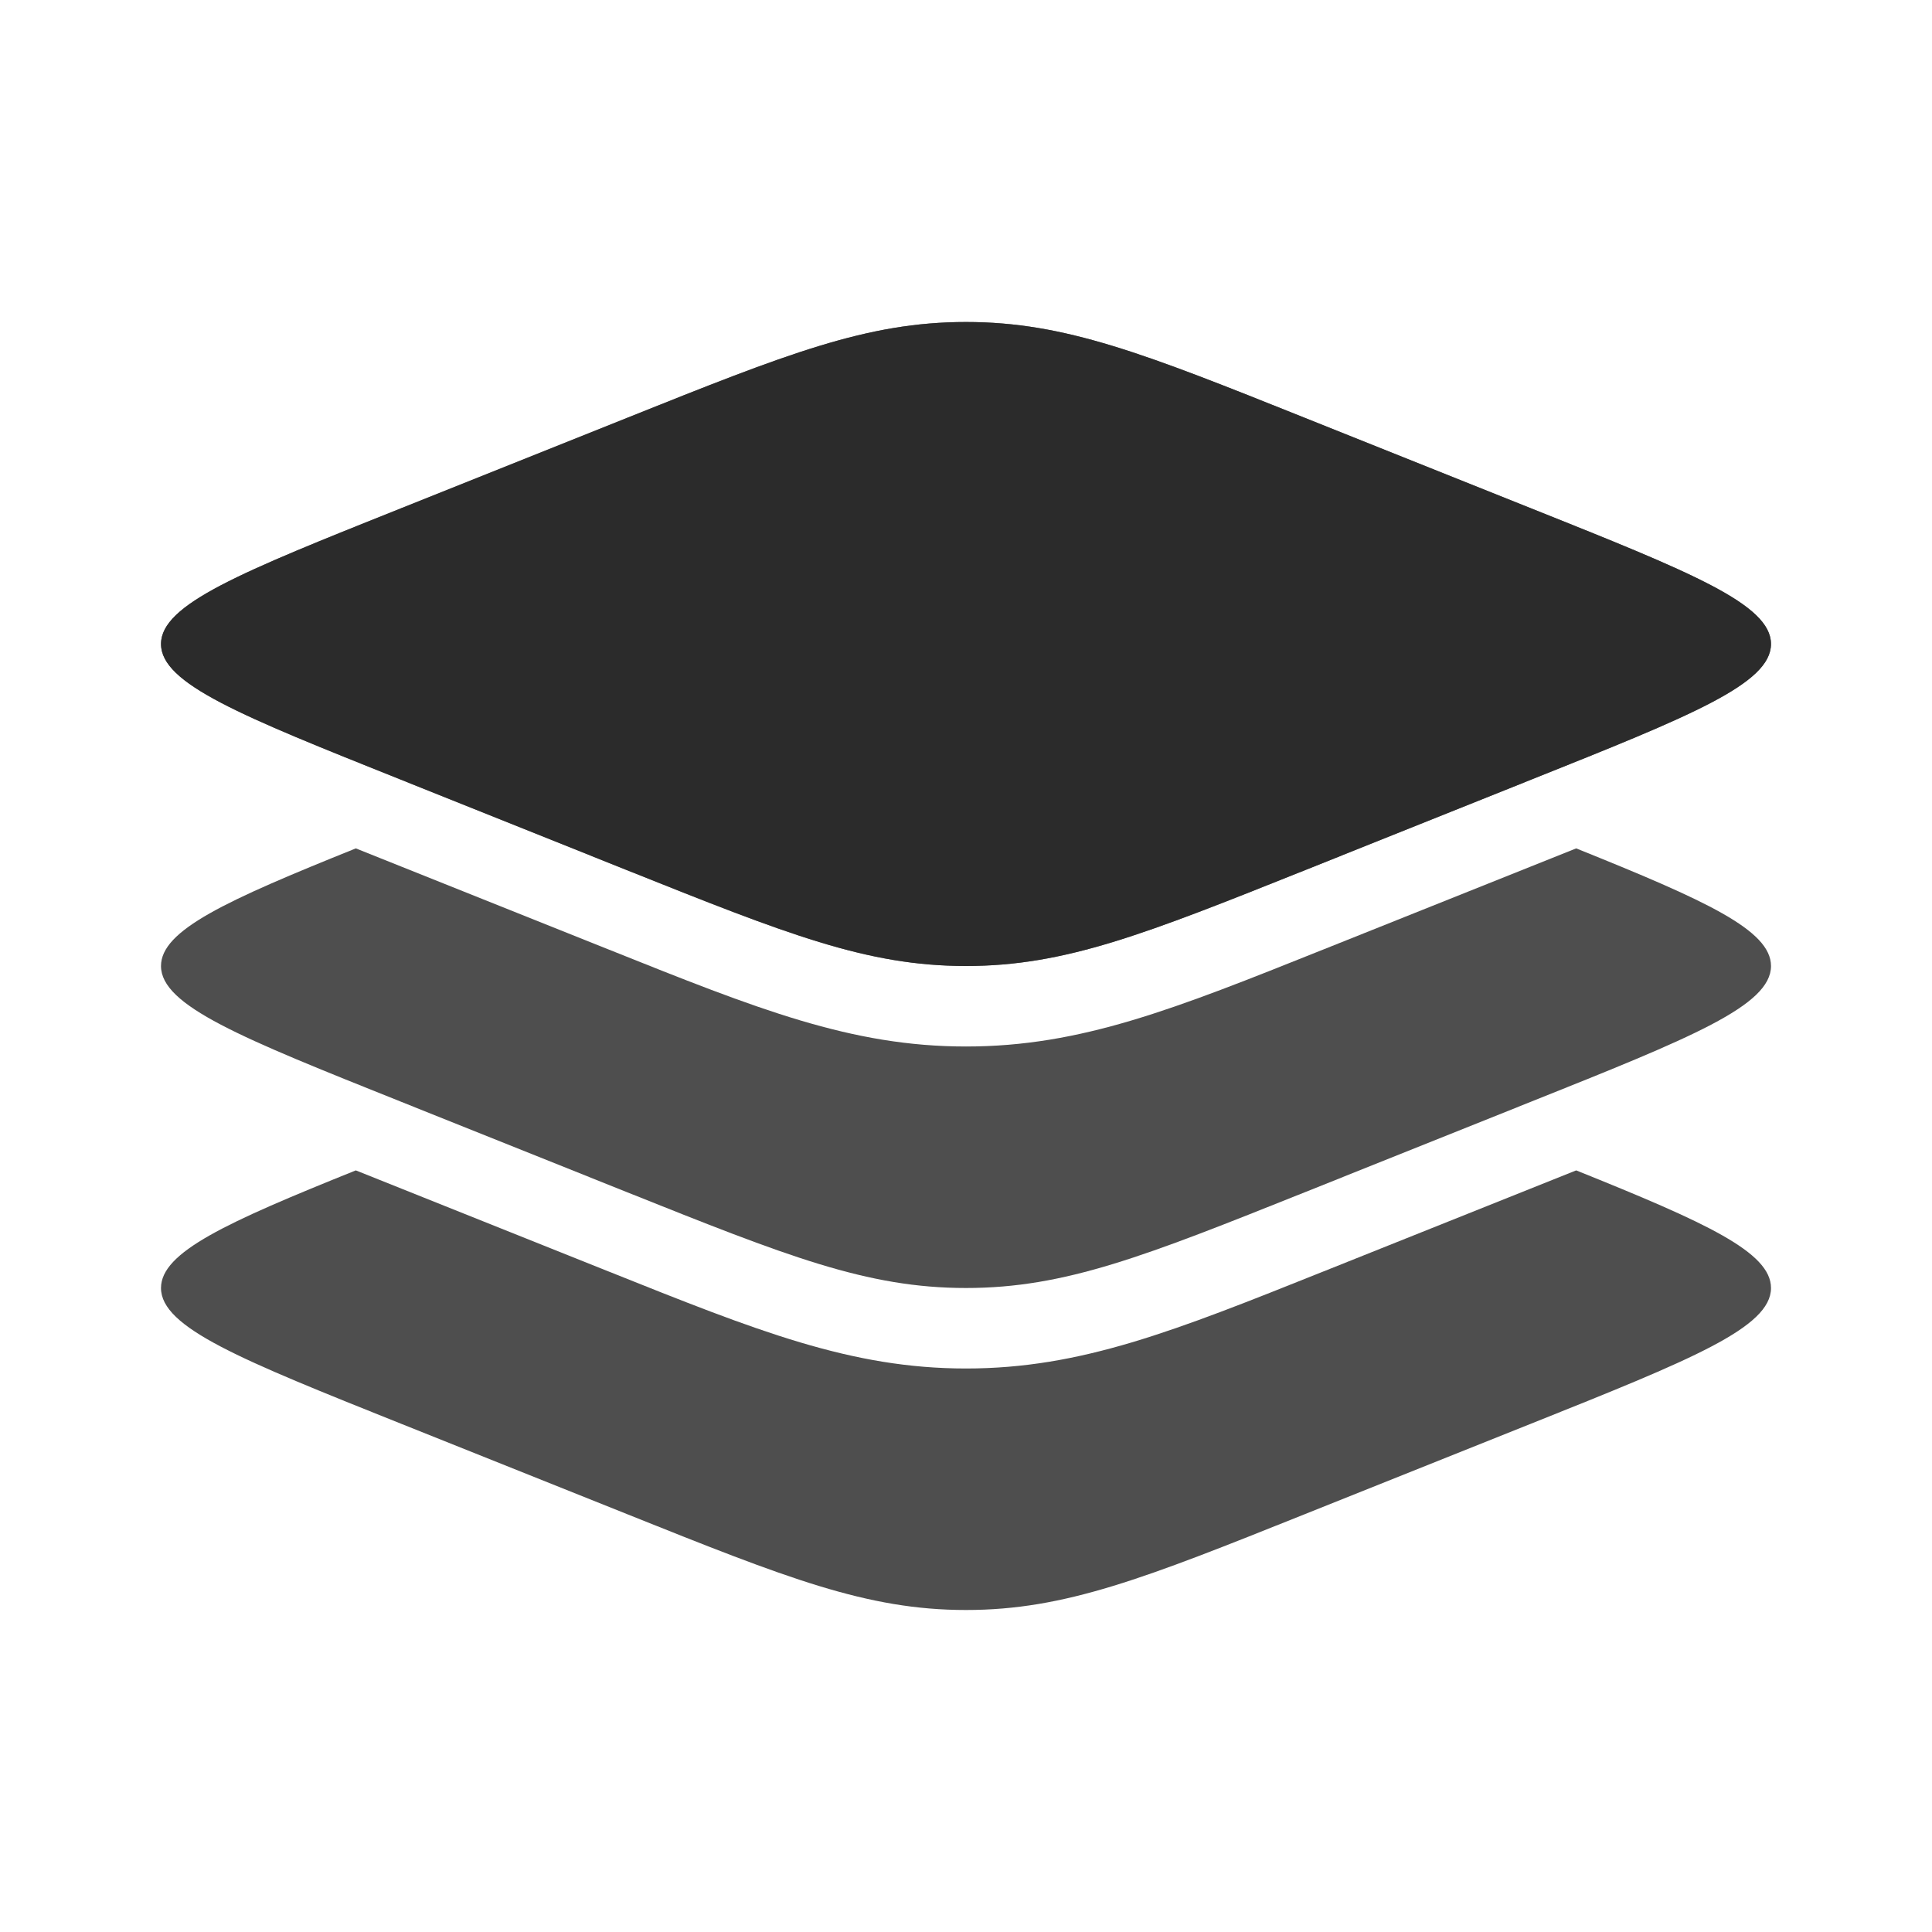 <svg width="24" height="24" viewBox="0 0 24 24" fill="none" xmlns="http://www.w3.org/2000/svg">
<path d="M4.979 9.685C2.993 8.891 2 8.494 2 8C2 7.506 2.993 7.109 4.979 6.315L7.787 5.192C9.773 4.397 10.766 4 12 4C13.234 4 14.227 4.397 16.213 5.192L19.021 6.315C21.007 7.109 22 7.506 22 8C22 8.494 21.007 8.891 19.021 9.685L16.213 10.809C14.227 11.603 13.234 12 12 12C10.766 12 9.773 11.603 7.787 10.809L4.979 9.685Z" fill="#222222" fill-opacity="0.8"/>
<path fill-rule="evenodd" clip-rule="evenodd" d="M2 8C2 8.494 2.993 8.891 4.979 9.685L7.787 10.809C9.773 11.603 10.766 12 12 12C13.234 12 14.227 11.603 16.213 10.809L19.021 9.685C21.007 8.891 22 8.494 22 8C22 7.506 21.007 7.109 19.021 6.315L16.213 5.192C14.227 4.397 13.234 4 12 4C10.766 4 9.773 4.397 7.787 5.192L4.979 6.315C2.993 7.109 2 7.506 2 8Z" fill="#222222" fill-opacity="0.8"/>
<path d="M19.021 13.685L16.213 14.809C14.227 15.603 13.234 16 12 16C10.766 16 9.773 15.603 7.787 14.809L4.979 13.685C2.993 12.891 2 12.493 2 12C2 11.555 2.807 11.188 4.42 10.539L7.561 11.795C9.41 12.535 10.572 13 12 13C13.428 13 14.59 12.535 16.439 11.795L19.58 10.539C21.193 11.188 22 11.555 22 12C22 12.493 21.007 12.891 19.021 13.685Z" fill="#222222" fill-opacity="0.8"/>
<path d="M19.021 17.685L16.213 18.808C14.227 19.603 13.234 20 12 20C10.766 20 9.773 19.603 7.787 18.808L4.979 17.685C2.993 16.89 2 16.493 2 16C2 15.555 2.807 15.188 4.42 14.539L7.561 15.795C9.41 16.535 10.572 17 12 17C13.428 17 14.59 16.535 16.439 15.795L19.58 14.539C21.193 15.188 22 15.555 22 16C22 16.493 21.007 16.89 19.021 17.685Z" fill="#222222" fill-opacity="0.8"/>
</svg>
